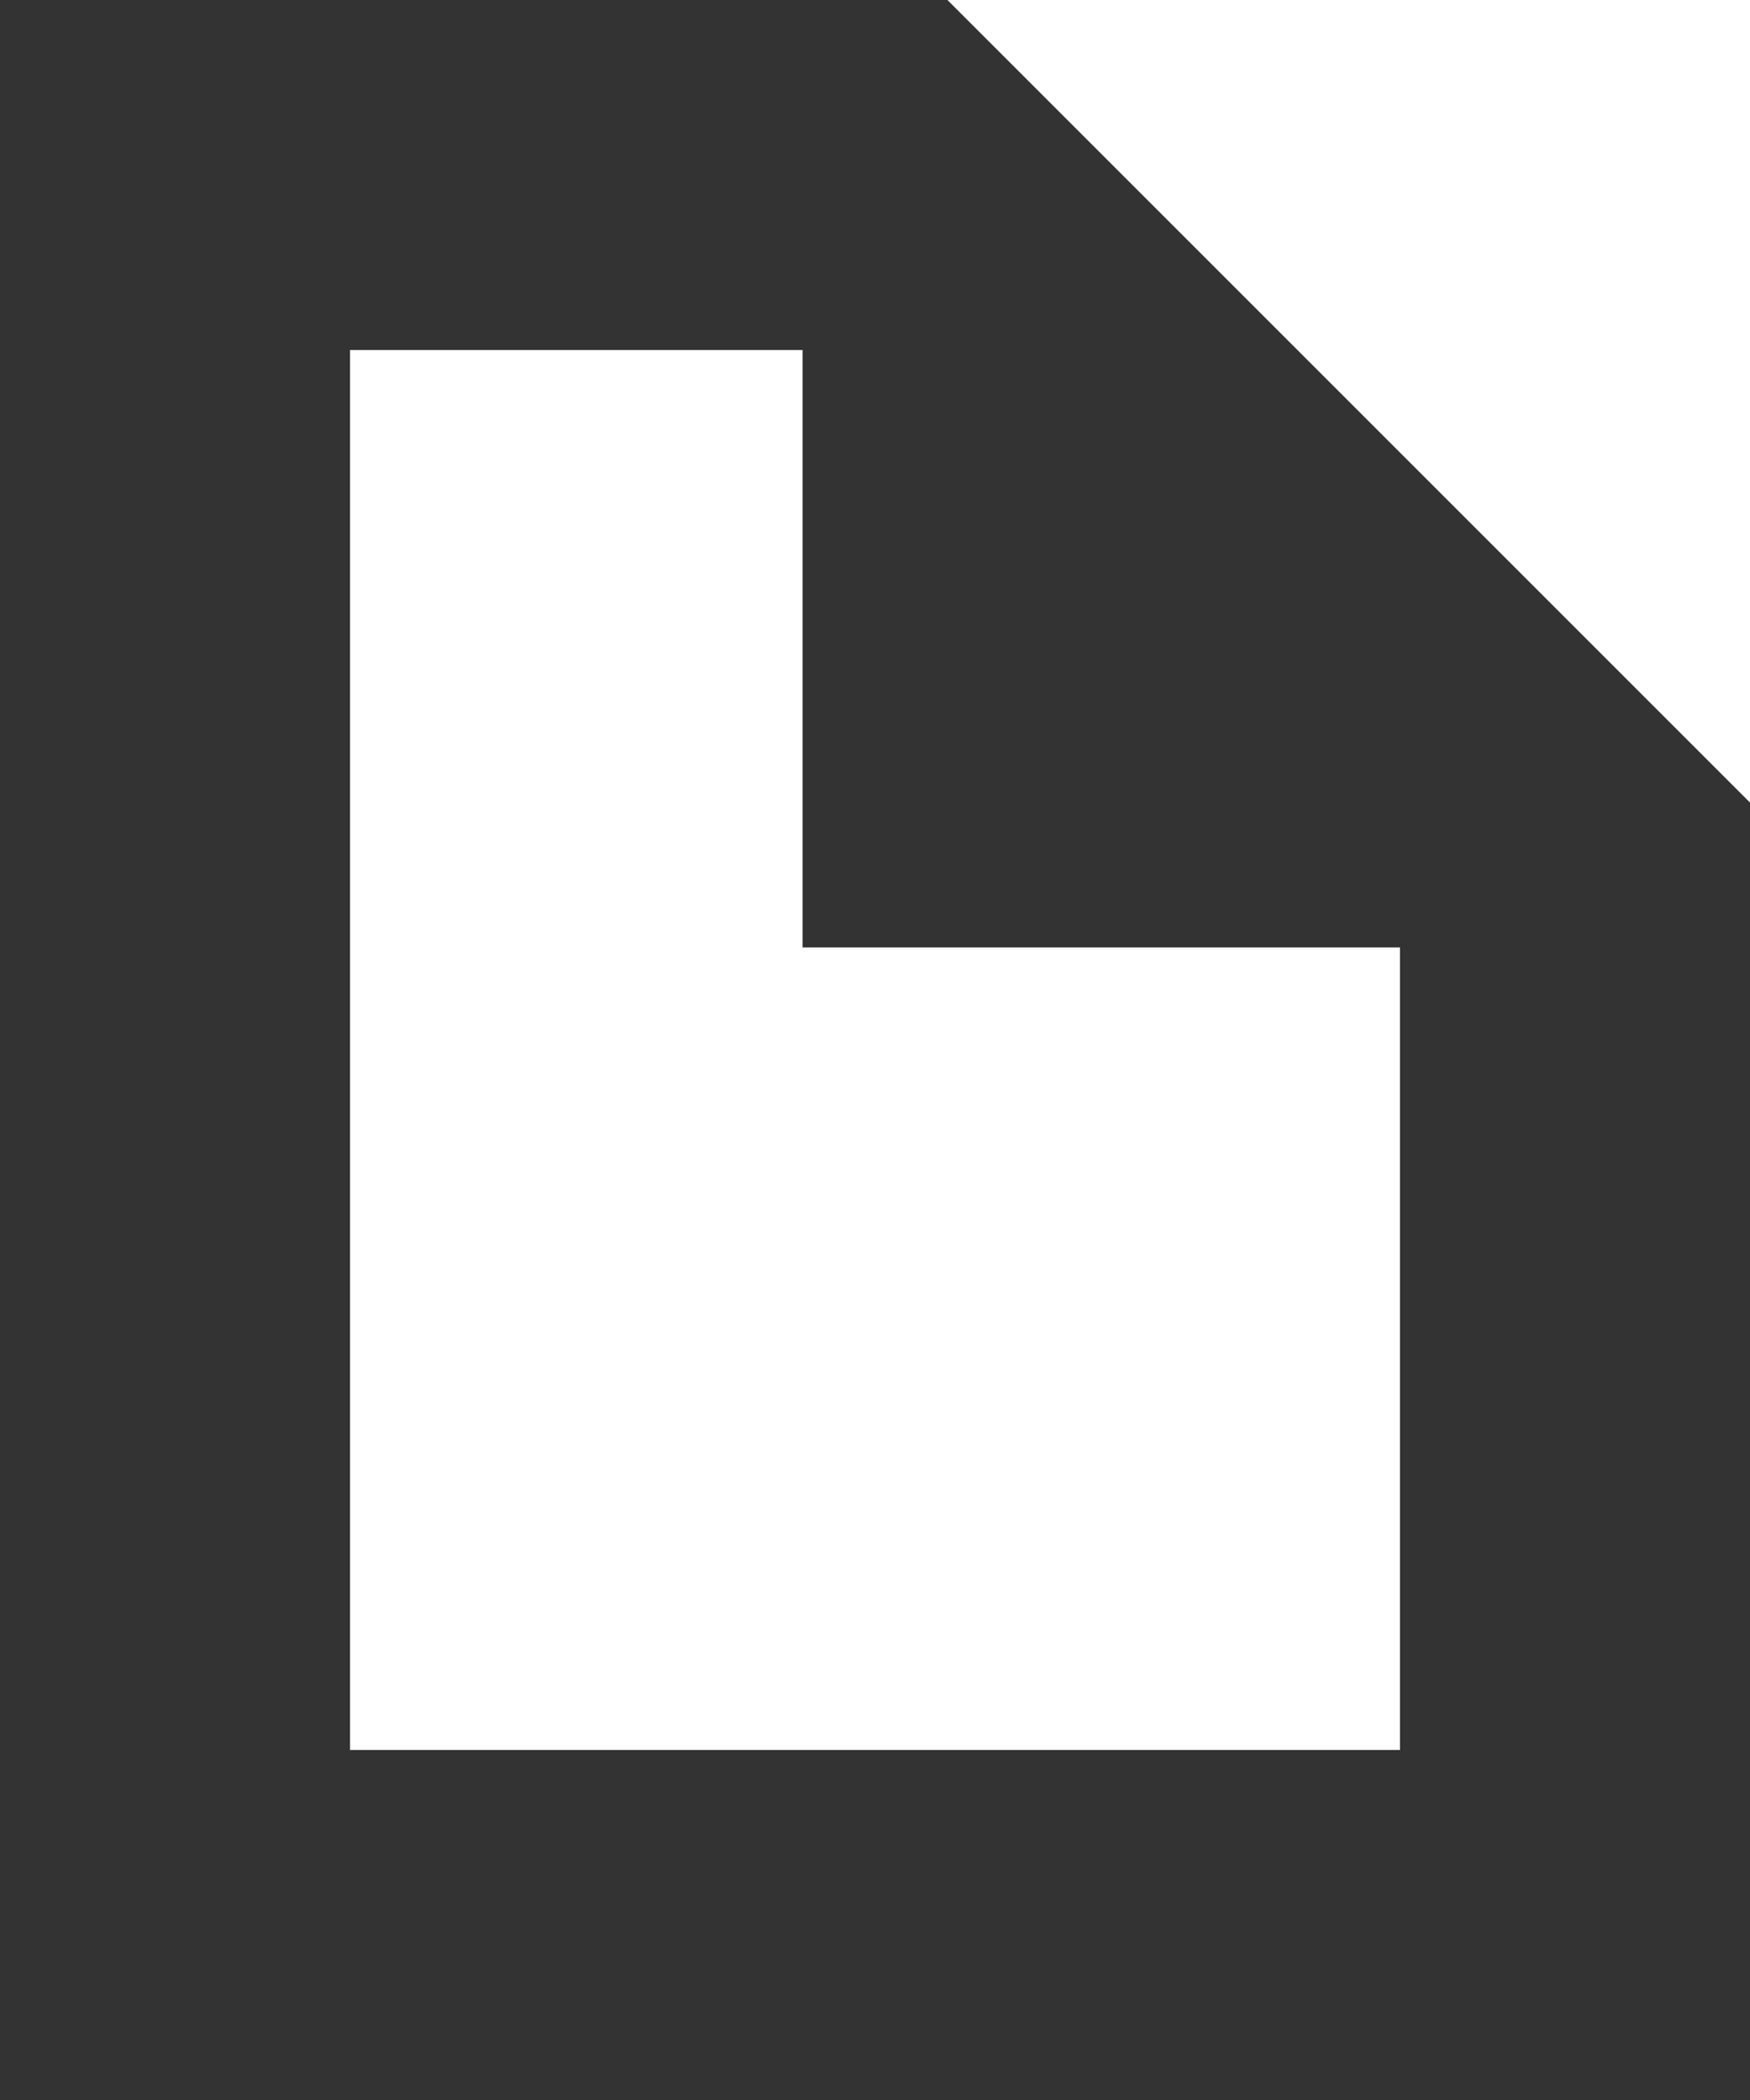 <?xml version="1.0" encoding="utf-8"?>
<!-- Generator: Adobe Illustrator 15.0.0, SVG Export Plug-In . SVG Version: 6.00 Build 0)  -->
<!DOCTYPE svg PUBLIC "-//W3C//DTD SVG 1.1//EN" "http://www.w3.org/Graphics/SVG/1.1/DTD/svg11.dtd">
<svg version="1.1" id="Слой_1" xmlns="http://www.w3.org/2000/svg" xmlns:xlink="http://www.w3.org/1999/xlink" x="0px" y="0px"
	 width="10px" height="12px" viewBox="0 0 10 12" enable-background="new 0 0 10 12" xml:space="preserve">
<path fill="#333333" d="M10,12H0V0h5.414L10,4.586V12z M8,5.414H4.586V2H2v8h6V5.414z"/>
</svg>
